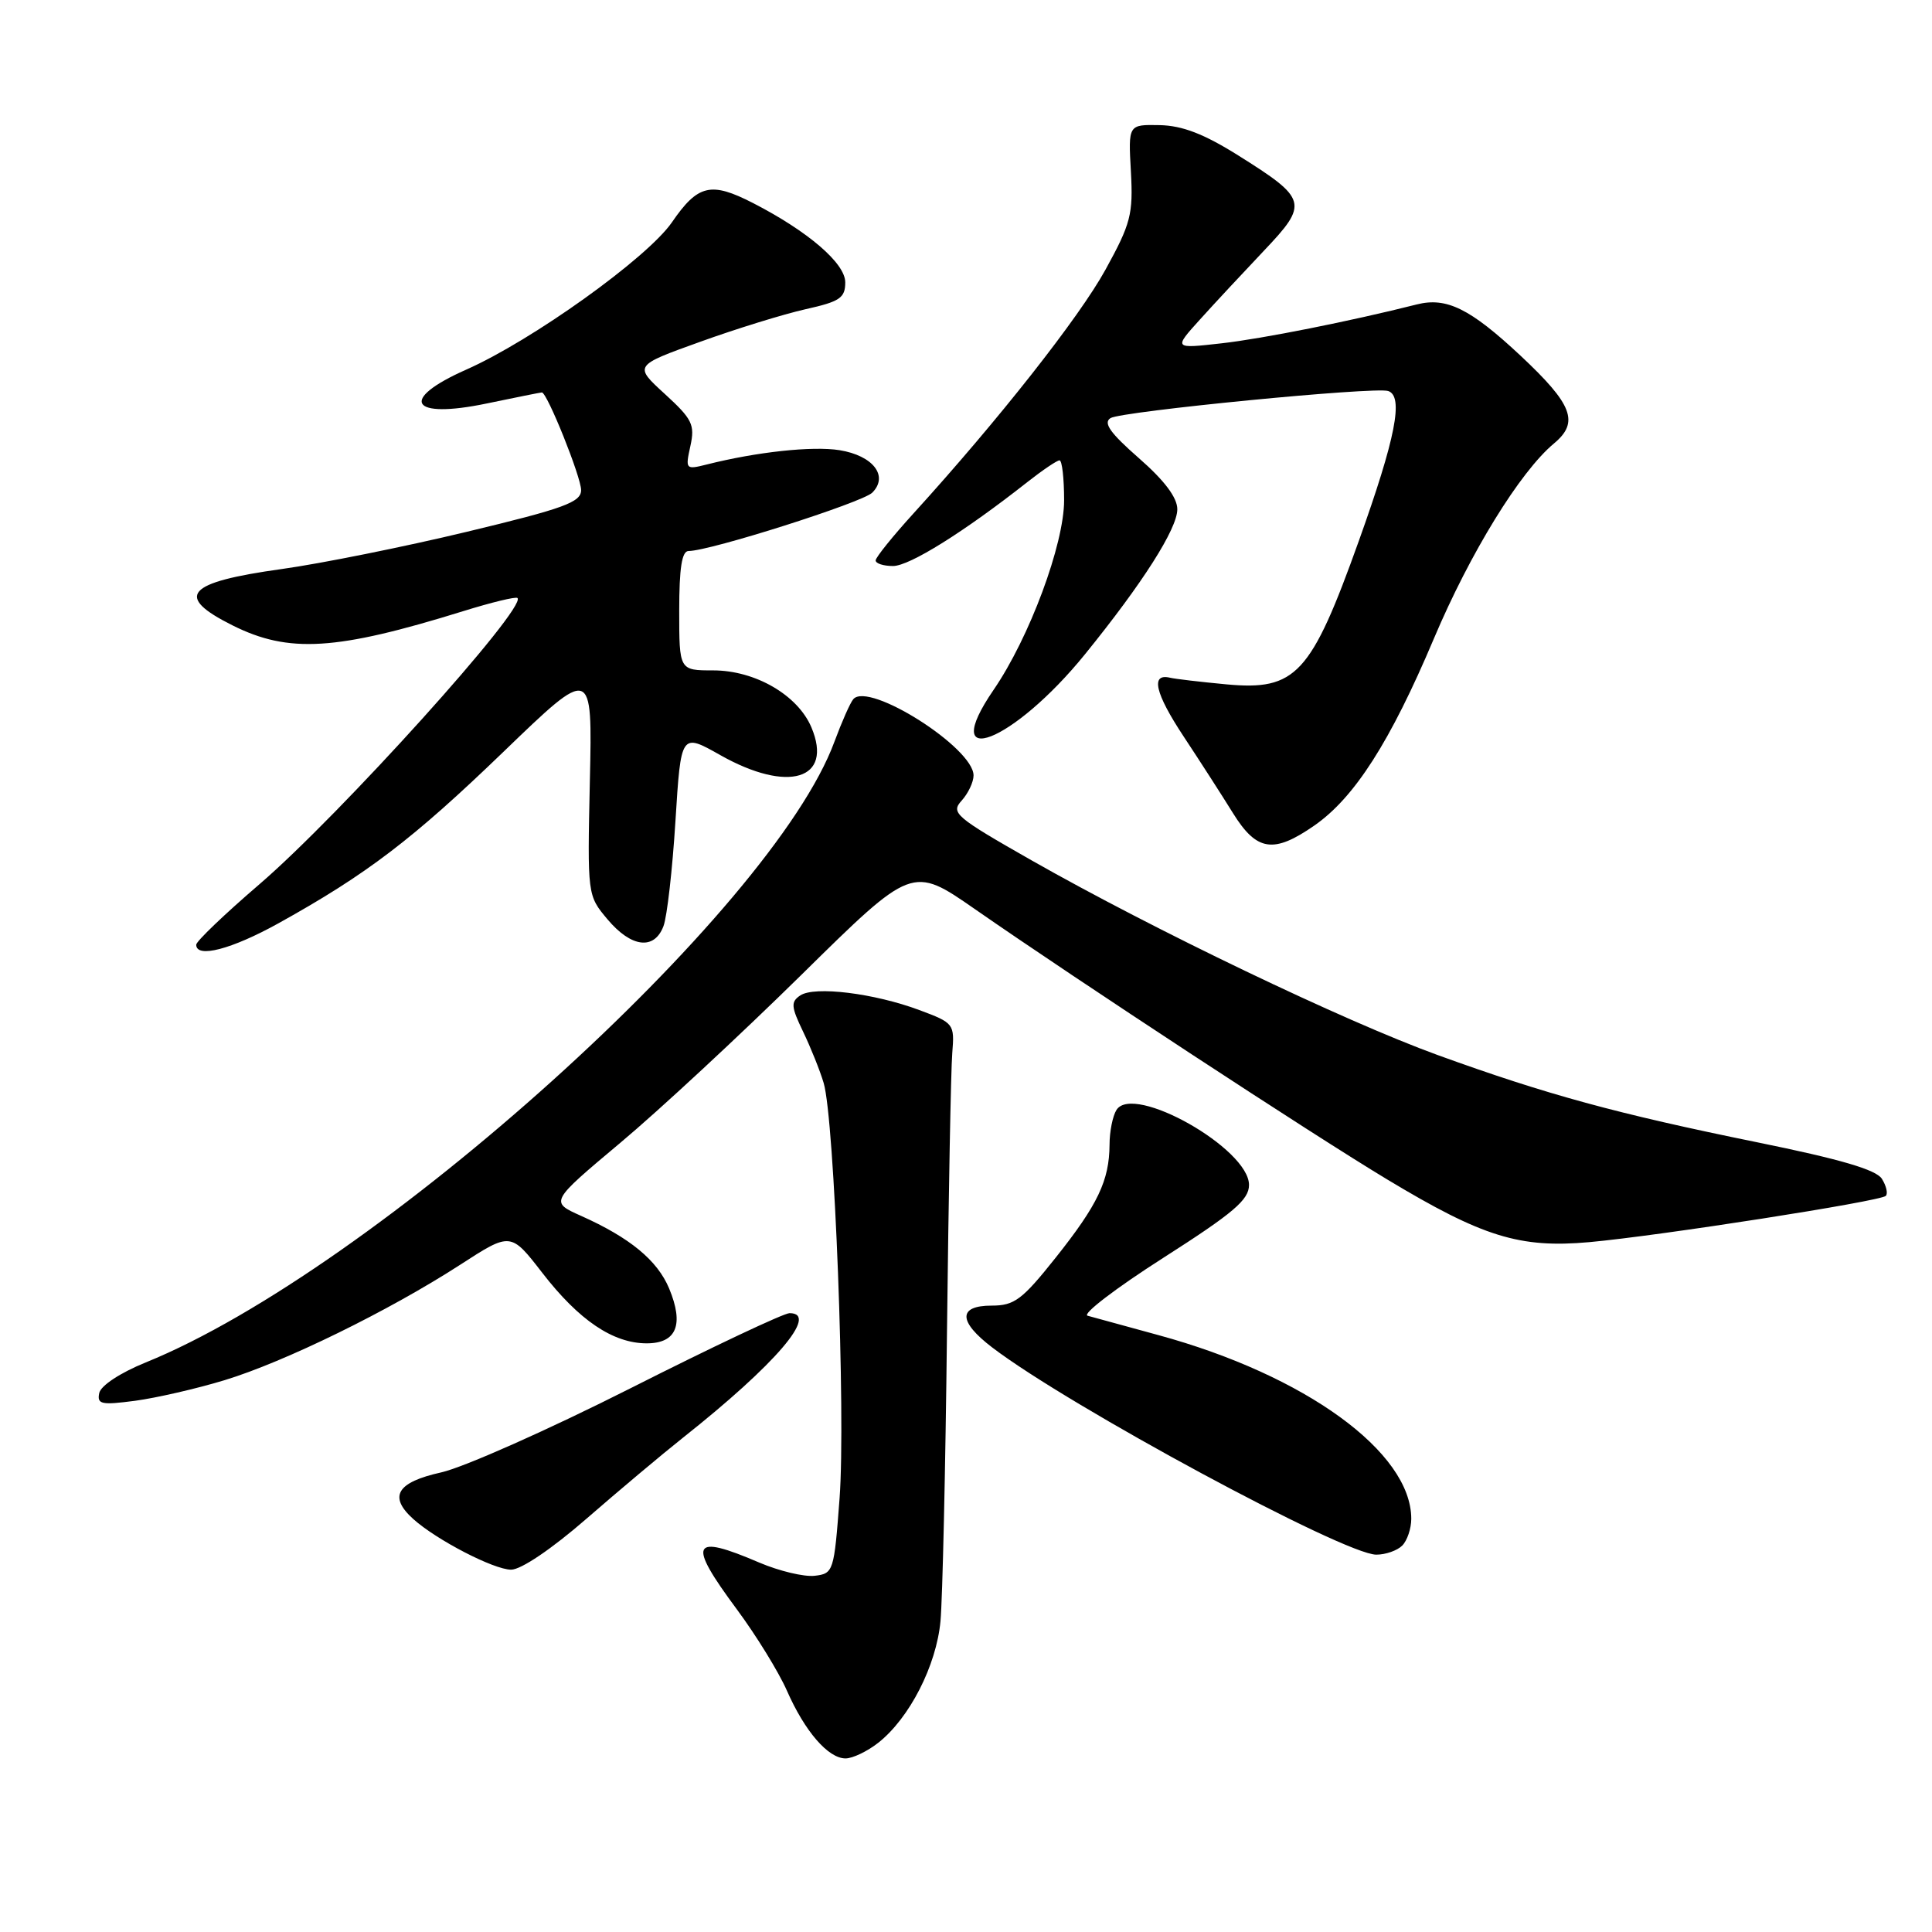 <?xml version="1.0" encoding="UTF-8" standalone="no"?>
<!DOCTYPE svg PUBLIC "-//W3C//DTD SVG 1.1//EN" "http://www.w3.org/Graphics/SVG/1.1/DTD/svg11.dtd" >
<svg xmlns="http://www.w3.org/2000/svg" xmlns:xlink="http://www.w3.org/1999/xlink" version="1.1" viewBox="0 0 256 256">
 <g >
 <path fill="currentColor"
d=" M 116.37 230.93 C 120.51 227.67 124.08 220.69 124.62 214.80 C 124.89 211.88 125.28 194.65 125.48 176.50 C 125.69 158.35 126.00 141.72 126.18 139.54 C 126.49 135.66 126.41 135.55 121.82 133.84 C 115.85 131.61 107.93 130.63 106.04 131.90 C 104.77 132.75 104.82 133.39 106.41 136.69 C 107.42 138.79 108.65 141.85 109.14 143.50 C 110.57 148.27 112.07 187.50 111.25 198.50 C 110.52 208.25 110.44 208.51 107.94 208.80 C 106.54 208.96 103.24 208.17 100.61 207.05 C 91.59 203.18 91.03 204.34 97.64 213.25 C 100.19 216.69 103.17 221.53 104.26 224.00 C 106.64 229.42 109.74 233.00 112.04 233.00 C 112.97 233.00 114.92 232.07 116.37 230.93 Z  M 77.72 201.23 C 82.00 197.51 87.75 192.68 90.50 190.50 C 102.78 180.77 108.58 174.00 104.62 174.00 C 103.86 174.00 94.39 178.47 83.57 183.94 C 72.76 189.40 61.46 194.43 58.46 195.10 C 52.57 196.41 51.45 198.29 54.75 201.27 C 57.82 204.04 65.42 207.98 67.72 207.99 C 69.03 208.00 73.10 205.25 77.72 201.23 Z  M 185.80 204.80 C 186.46 204.14 187.00 202.54 187.00 201.25 C 187.00 192.42 172.96 182.22 153.50 176.91 C 149.10 175.71 144.88 174.56 144.11 174.34 C 143.35 174.13 147.85 170.69 154.11 166.69 C 163.46 160.72 165.50 158.98 165.50 157.01 C 165.50 152.20 150.18 143.53 147.94 147.07 C 147.44 147.86 147.02 149.93 147.02 151.68 C 146.99 156.43 145.47 159.62 139.88 166.65 C 135.45 172.22 134.41 173.00 131.41 173.00 C 126.92 173.00 126.95 175.10 131.48 178.55 C 141.70 186.35 178.14 206.00 182.37 206.00 C 183.60 206.00 185.14 205.46 185.80 204.80 Z  M 29.76 182.88 C 37.74 180.45 51.53 173.69 60.94 167.61 C 67.67 163.25 67.67 163.25 71.85 168.65 C 76.72 174.95 81.23 177.99 85.68 178.00 C 89.65 178.00 90.66 175.53 88.66 170.72 C 87.10 167.00 83.48 164.01 77.00 161.11 C 72.86 159.26 72.86 159.26 82.18 151.44 C 87.31 147.15 98.11 137.12 106.19 129.17 C 120.88 114.70 120.88 114.70 129.19 120.47 C 142.90 130.00 173.87 150.30 183.79 156.27 C 196.46 163.90 201.37 165.42 210.60 164.59 C 219.95 163.74 249.15 159.18 249.88 158.46 C 250.18 158.15 249.95 157.14 249.36 156.20 C 248.60 154.99 243.85 153.60 232.84 151.36 C 214.18 147.56 204.99 145.05 190.50 139.80 C 178.11 135.30 152.91 123.22 136.67 113.99 C 126.57 108.24 125.95 107.71 127.42 106.09 C 128.29 105.13 129.00 103.63 129.00 102.75 C 129.00 99.09 115.12 90.28 113.07 92.64 C 112.66 93.11 111.54 95.65 110.57 98.27 C 102.33 120.68 49.52 168.28 19.31 180.53 C 15.94 181.90 13.35 183.60 13.15 184.59 C 12.84 186.08 13.43 186.20 17.91 185.61 C 20.72 185.23 26.05 184.01 29.76 182.88 Z  M 36.90 122.34 C 48.61 115.84 54.70 111.20 66.72 99.61 C 78.50 88.25 78.50 88.25 78.16 103.44 C 77.83 118.64 77.83 118.64 80.50 121.82 C 83.65 125.56 86.69 125.93 87.91 122.73 C 88.39 121.49 89.10 115.21 89.50 108.79 C 90.23 97.11 90.23 97.11 95.45 100.06 C 104.43 105.13 110.43 103.30 107.52 96.39 C 105.72 92.11 100.08 88.83 94.50 88.83 C 90.00 88.83 90.00 88.83 90.00 80.92 C 90.00 75.25 90.35 73.00 91.25 73.01 C 94.04 73.02 114.26 66.59 115.58 65.28 C 117.78 63.07 115.69 60.37 111.24 59.65 C 107.65 59.08 100.25 59.88 93.64 61.55 C 90.85 62.25 90.80 62.19 91.48 59.10 C 92.10 56.27 91.73 55.53 88.08 52.19 C 83.99 48.45 83.99 48.45 92.75 45.30 C 97.56 43.56 103.86 41.62 106.75 40.97 C 111.29 39.96 112.00 39.48 112.00 37.41 C 112.00 34.89 107.08 30.66 99.79 26.91 C 94.20 24.04 92.48 24.44 89.03 29.46 C 85.78 34.18 70.49 45.13 61.75 48.99 C 52.77 52.97 54.38 55.58 64.51 53.46 C 68.35 52.66 71.64 52.00 71.80 52.00 C 72.50 52.00 77.00 63.21 77.00 64.94 C 77.00 66.55 74.75 67.37 61.88 70.46 C 53.56 72.46 42.51 74.68 37.33 75.40 C 24.64 77.16 23.05 78.99 30.82 82.87 C 38.26 86.59 44.53 86.21 61.35 80.99 C 65.11 79.82 68.36 79.03 68.57 79.24 C 69.84 80.51 45.03 108.02 34.35 117.19 C 29.76 121.13 26.00 124.73 26.00 125.18 C 26.00 127.01 30.68 125.79 36.90 122.34 Z  M 174.14 109.40 C 179.48 105.70 184.22 98.29 190.00 84.61 C 194.80 73.26 201.42 62.50 205.91 58.76 C 209.29 55.95 208.39 53.60 201.48 47.13 C 194.81 40.89 191.67 39.34 187.73 40.34 C 179.02 42.54 167.24 44.89 161.87 45.49 C 155.50 46.21 155.50 46.21 158.99 42.35 C 160.90 40.23 164.72 36.13 167.47 33.23 C 173.43 26.95 173.26 26.36 164.05 20.58 C 159.52 17.74 156.66 16.64 153.65 16.58 C 149.50 16.50 149.50 16.50 149.85 22.74 C 150.16 28.39 149.84 29.63 146.49 35.72 C 143.01 42.05 132.32 55.63 121.07 68.00 C 118.31 71.03 116.05 73.84 116.03 74.25 C 116.01 74.66 117.05 75.00 118.33 75.00 C 120.52 75.00 127.75 70.48 136.14 63.87 C 138.15 62.29 140.06 61.00 140.39 61.00 C 140.73 61.00 141.00 63.38 141.00 66.29 C 141.00 72.12 136.40 84.49 131.67 91.39 C 124.15 102.35 134.25 98.43 143.77 86.69 C 151.41 77.27 156.00 70.06 156.00 67.48 C 156.00 65.93 154.29 63.66 150.90 60.70 C 147.10 57.37 146.15 56.03 147.15 55.40 C 148.61 54.50 182.17 51.22 183.94 51.81 C 186.02 52.51 184.93 58.04 180.05 71.68 C 173.71 89.39 171.72 91.54 162.50 90.68 C 159.10 90.36 155.74 89.97 155.03 89.80 C 152.43 89.19 153.04 91.84 156.84 97.59 C 158.99 100.84 161.93 105.41 163.38 107.75 C 166.52 112.80 168.75 113.14 174.14 109.40 Z "/>
</g>
</svg>